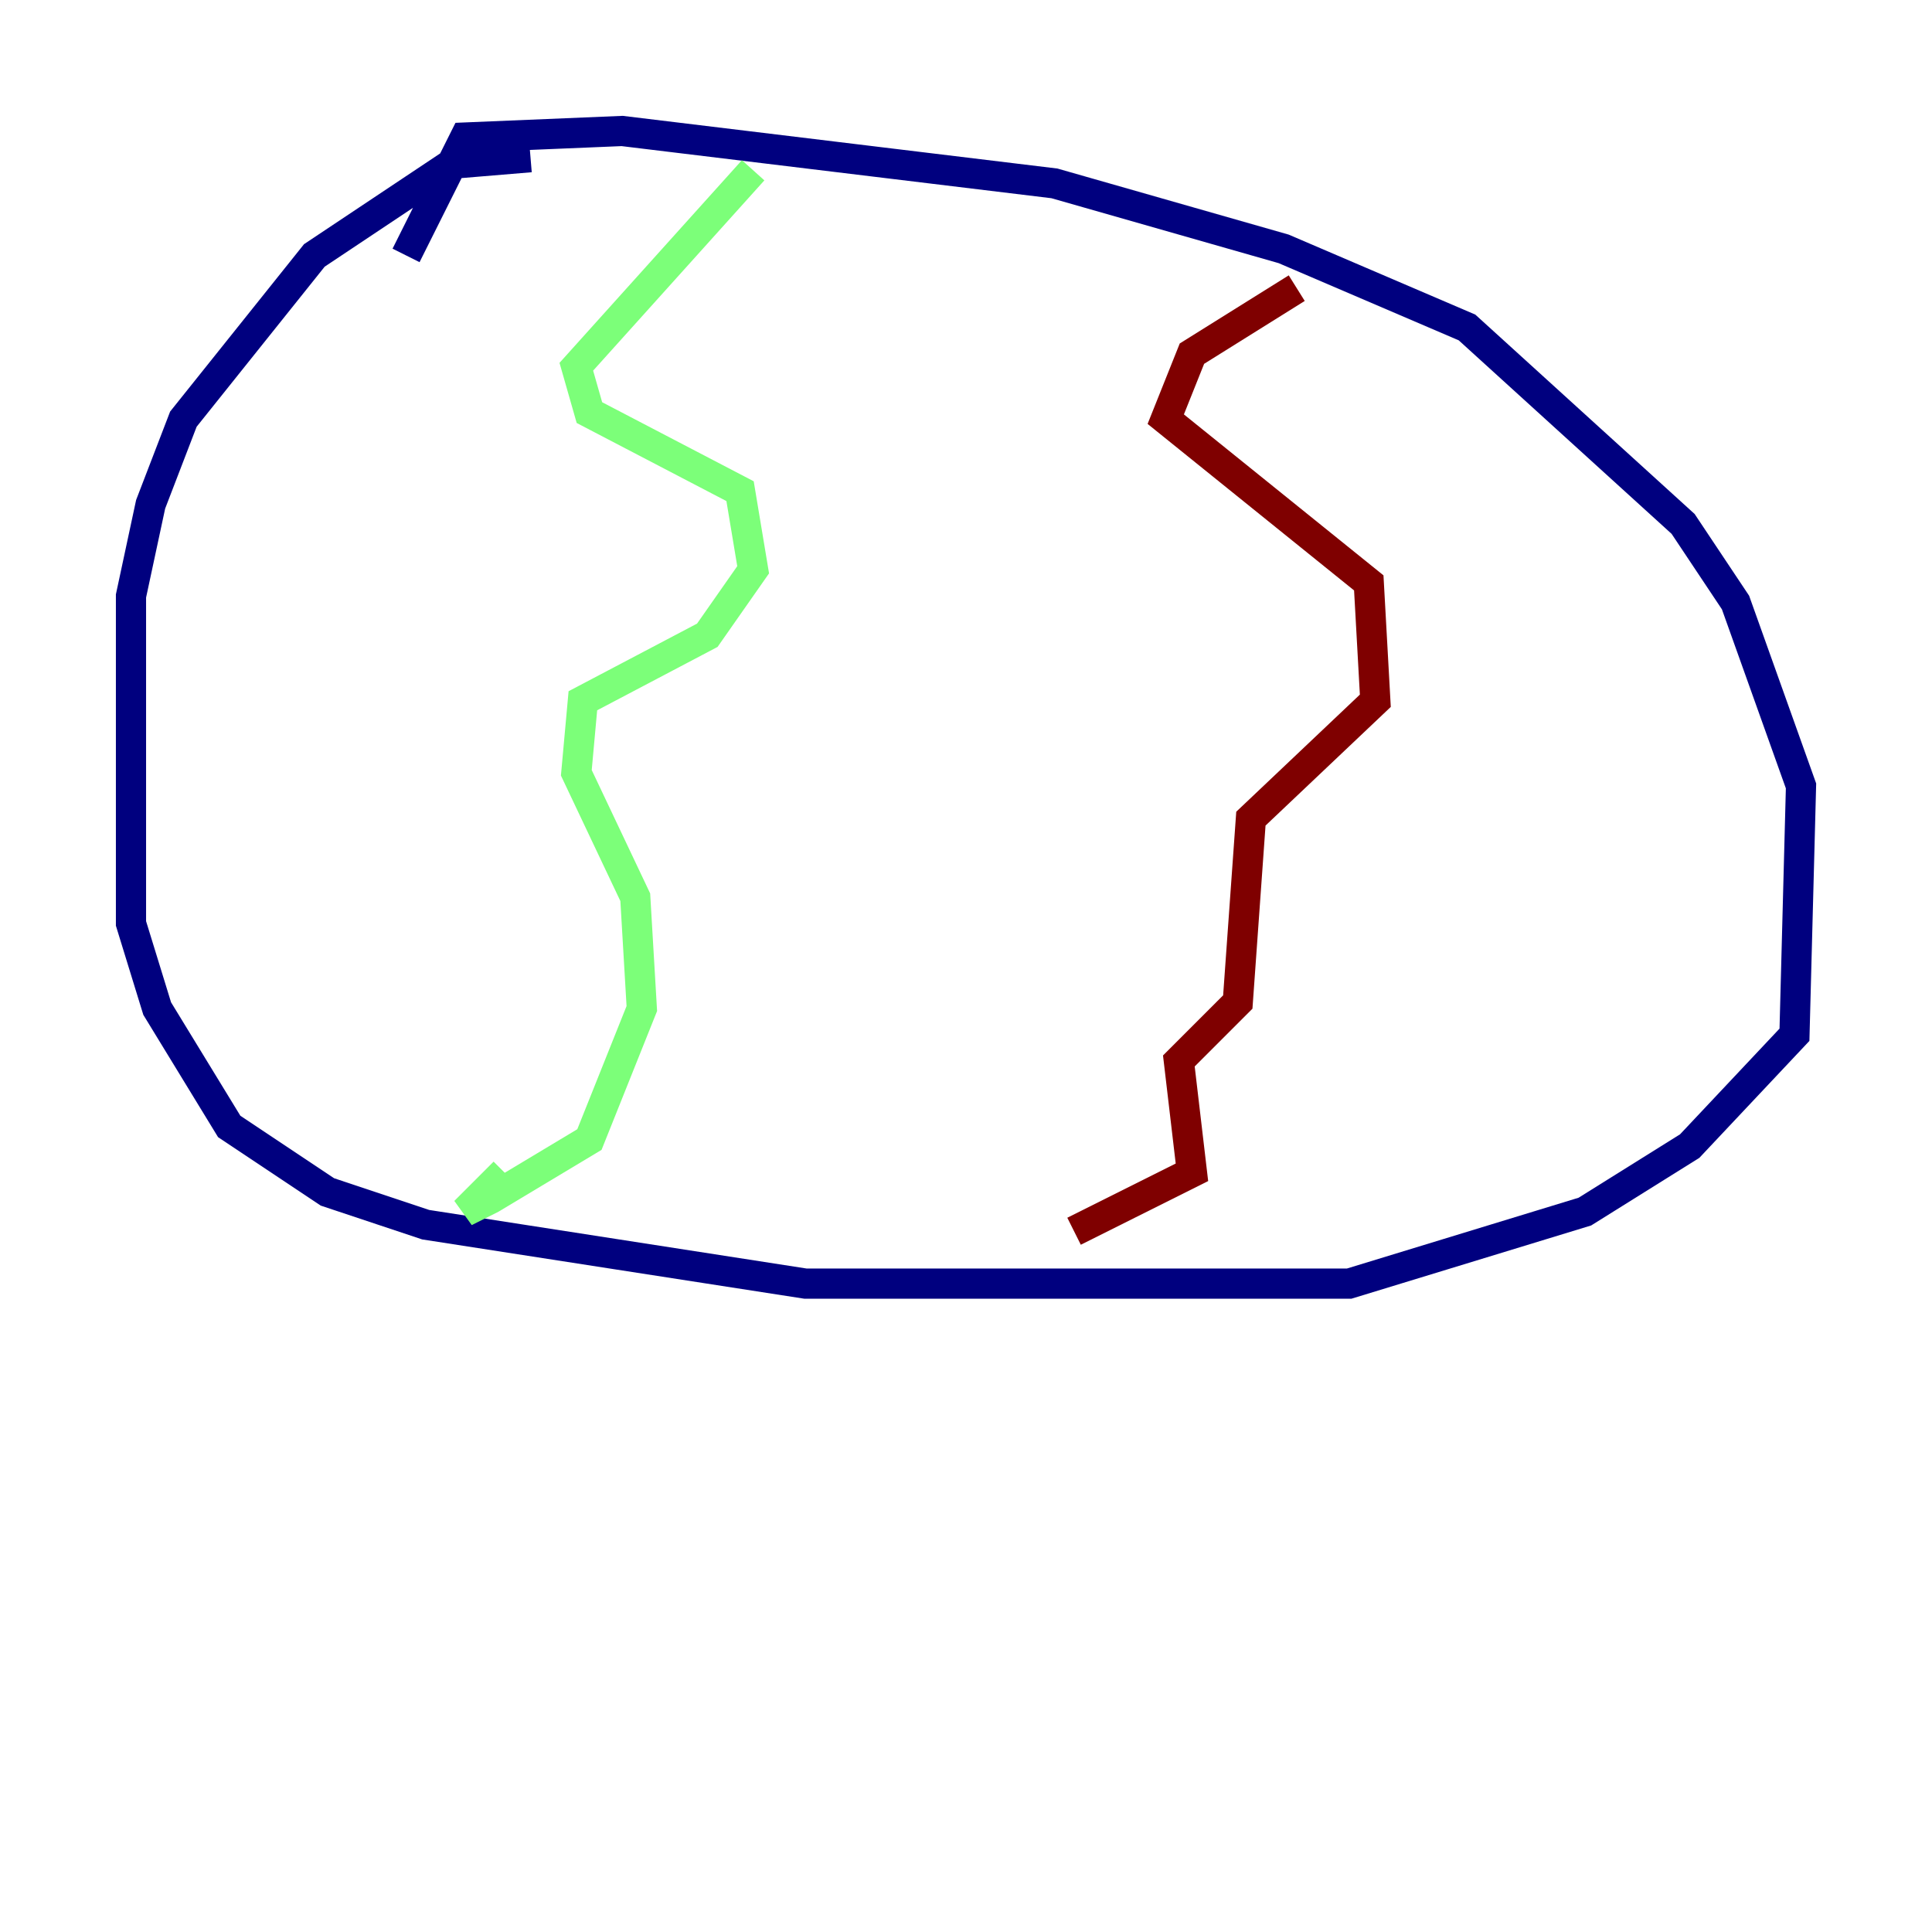 <?xml version="1.0" encoding="utf-8" ?>
<svg baseProfile="tiny" height="128" version="1.2" viewBox="0,0,128,128" width="128" xmlns="http://www.w3.org/2000/svg" xmlns:ev="http://www.w3.org/2001/xml-events" xmlns:xlink="http://www.w3.org/1999/xlink"><defs /><polyline fill="none" points="35.146,10.414 29.939,10.848 20.827,16.922 12.149,27.77 9.98,33.41 8.678,39.485 8.678,61.18 10.414,66.82 15.186,74.63 21.695,78.969 28.203,81.139 53.37,85.044 89.383,85.044 105.003,80.271 111.946,75.932 118.888,68.556 119.322,52.068 114.983,39.919 111.512,34.712 97.193,21.695 85.044,16.488 69.858,12.149 41.22,8.678 30.807,9.112 26.902,16.922" stroke="#00007f" stroke-width="2" /><polyline fill="none" points="49.898,11.281 38.183,24.298 39.051,27.336 49.031,32.542 49.898,37.749 46.861,42.088 38.617,46.427 38.183,51.2 42.088,59.444 42.522,66.82 39.051,75.498 32.542,79.403 30.807,80.271 33.41,77.668" stroke="#7cff79" stroke-width="2" /><polyline fill="none" points="85.912,19.091 78.969,23.43 77.234,27.77 90.685,38.617 91.119,46.427 82.875,54.237 82.007,66.386 78.102,70.291 78.969,77.668 71.159,81.573" stroke="#7f0000" stroke-width="2" /></svg>